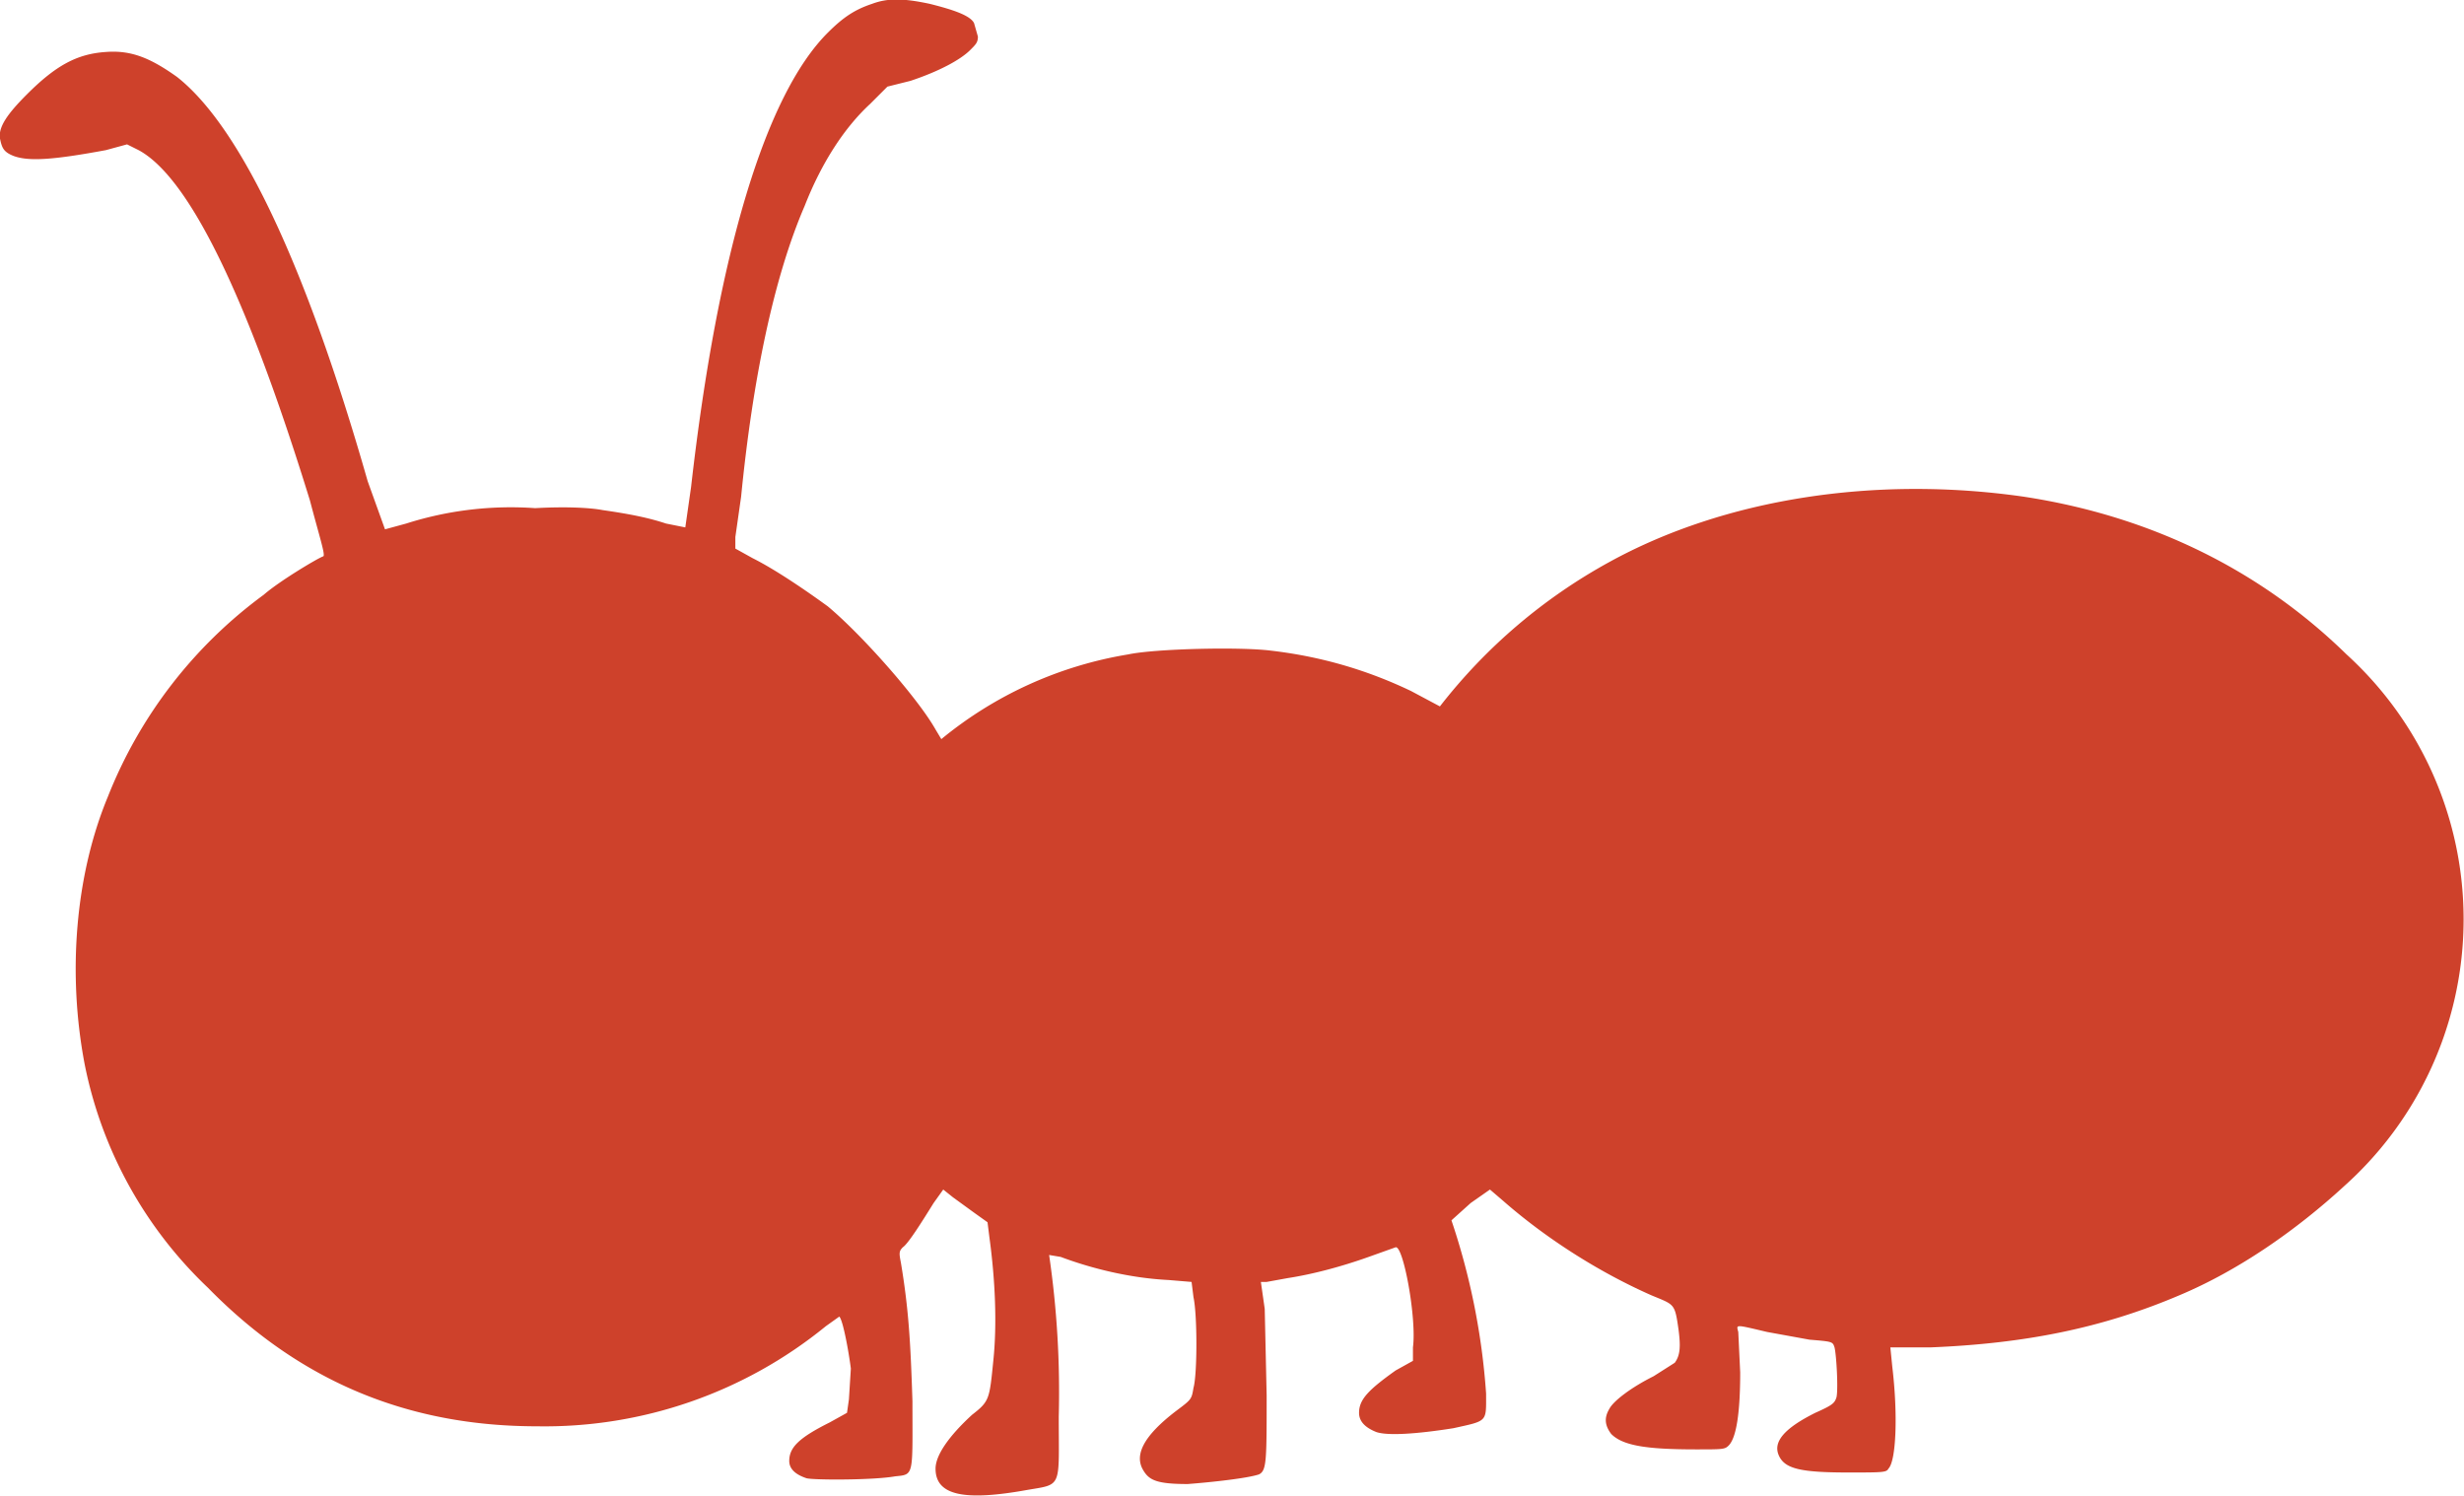 <svg version="1.0" xmlns="http://www.w3.org/2000/svg" viewBox="0 0 1280 777"><path d="M453 2c-9 3-15 7-23 15-32 32-57 113-71 236l-3 21-10-2c-9-3-19-5-33-7-5-1-17-2-35-1a179 179 0 00-67 8l-11 3-9-25C159 138 125 66 92 40 78 30 68 26 55 27c-15 1-26 7-41 22C4 59-1 66 0 72c1 5 2 7 7 9 8 3 21 2 48-3l11-3 6 3c26 14 56 75 89 182 5 19 8 28 7 29-3 1-23 13-31 20a239 239 0 00-81 105c-17 41-21 92-12 139a219 219 0 0064 116c47 48 103 72 171 72a231 231 0 00150-52l7-5c2 2 5 19 6 27l-1 16-1 7-9 5c-16 8-21 13-21 20 0 4 3 7 9 9 4 1 35 1 46-1 10-1 9 0 9-39-1-31-2-48-6-72-1-5-1-6 1-8 3-2 11-15 16-23l5-7 5 4 11 8 7 5 1 8c3 22 4 45 2 64-2 20-2 21-11 28-12 11-19 21-19 28 0 14 15 17 48 11 18-3 16-1 16-38a492 492 0 00-5-84l6 1c16 6 36 11 56 12l12 1 1 8c2 9 2 40 0 47-1 6-1 6-9 12-17 13-22 23-17 31 3 5 7 7 23 7 13-1 31-3 37-5 4-2 4-7 4-41l-1-45-2-14h3l11-2c13-2 28-6 42-11l14-5c4-1 11 37 9 52v7l-9 5c-14 10-19 15-19 22 0 5 4 8 9 10 6 2 21 1 40-2 18-4 17-3 17-18a359 359 0 00-18-90l10-9 10-7 7 6c24 21 52 38 77 49 12 5 12 4 14 18 1 8 1 13-2 17l-11 7c-12 6-21 13-23 17-3 5-2 9 1 13 6 6 18 8 44 8 14 0 15 0 17-2 4-4 6-17 6-38l-1-21c-1-4-2-4 15 0l22 4c12 1 12 1 13 4 1 4 2 22 1 26-1 3-2 4-11 8-16 8-22 15-19 22s11 9 36 9c18 0 20 0 21-2 4-4 5-28 2-53l-1-10h21c49-2 89-10 129-27 31-13 61-34 86-57a186 186 0 001-276c-45-44-102-72-168-82-77-11-155 1-215 34a285 285 0 00-88 75l-15-8c-23-11-47-18-73-21-16-2-60-1-74 2a205 205 0 00-97 44l-3-5c-9-16-38-49-56-64-11-8-27-19-39-25l-9-5v-6l3-21c6-61 17-114 33-151 9-23 21-41 34-53l9-9 12-3c15-5 26-11 31-16 3-3 4-4 4-7l-2-7c-2-4-11-7-23-10-14-3-22-3-30 0z" fill="#CE412B"/></svg>